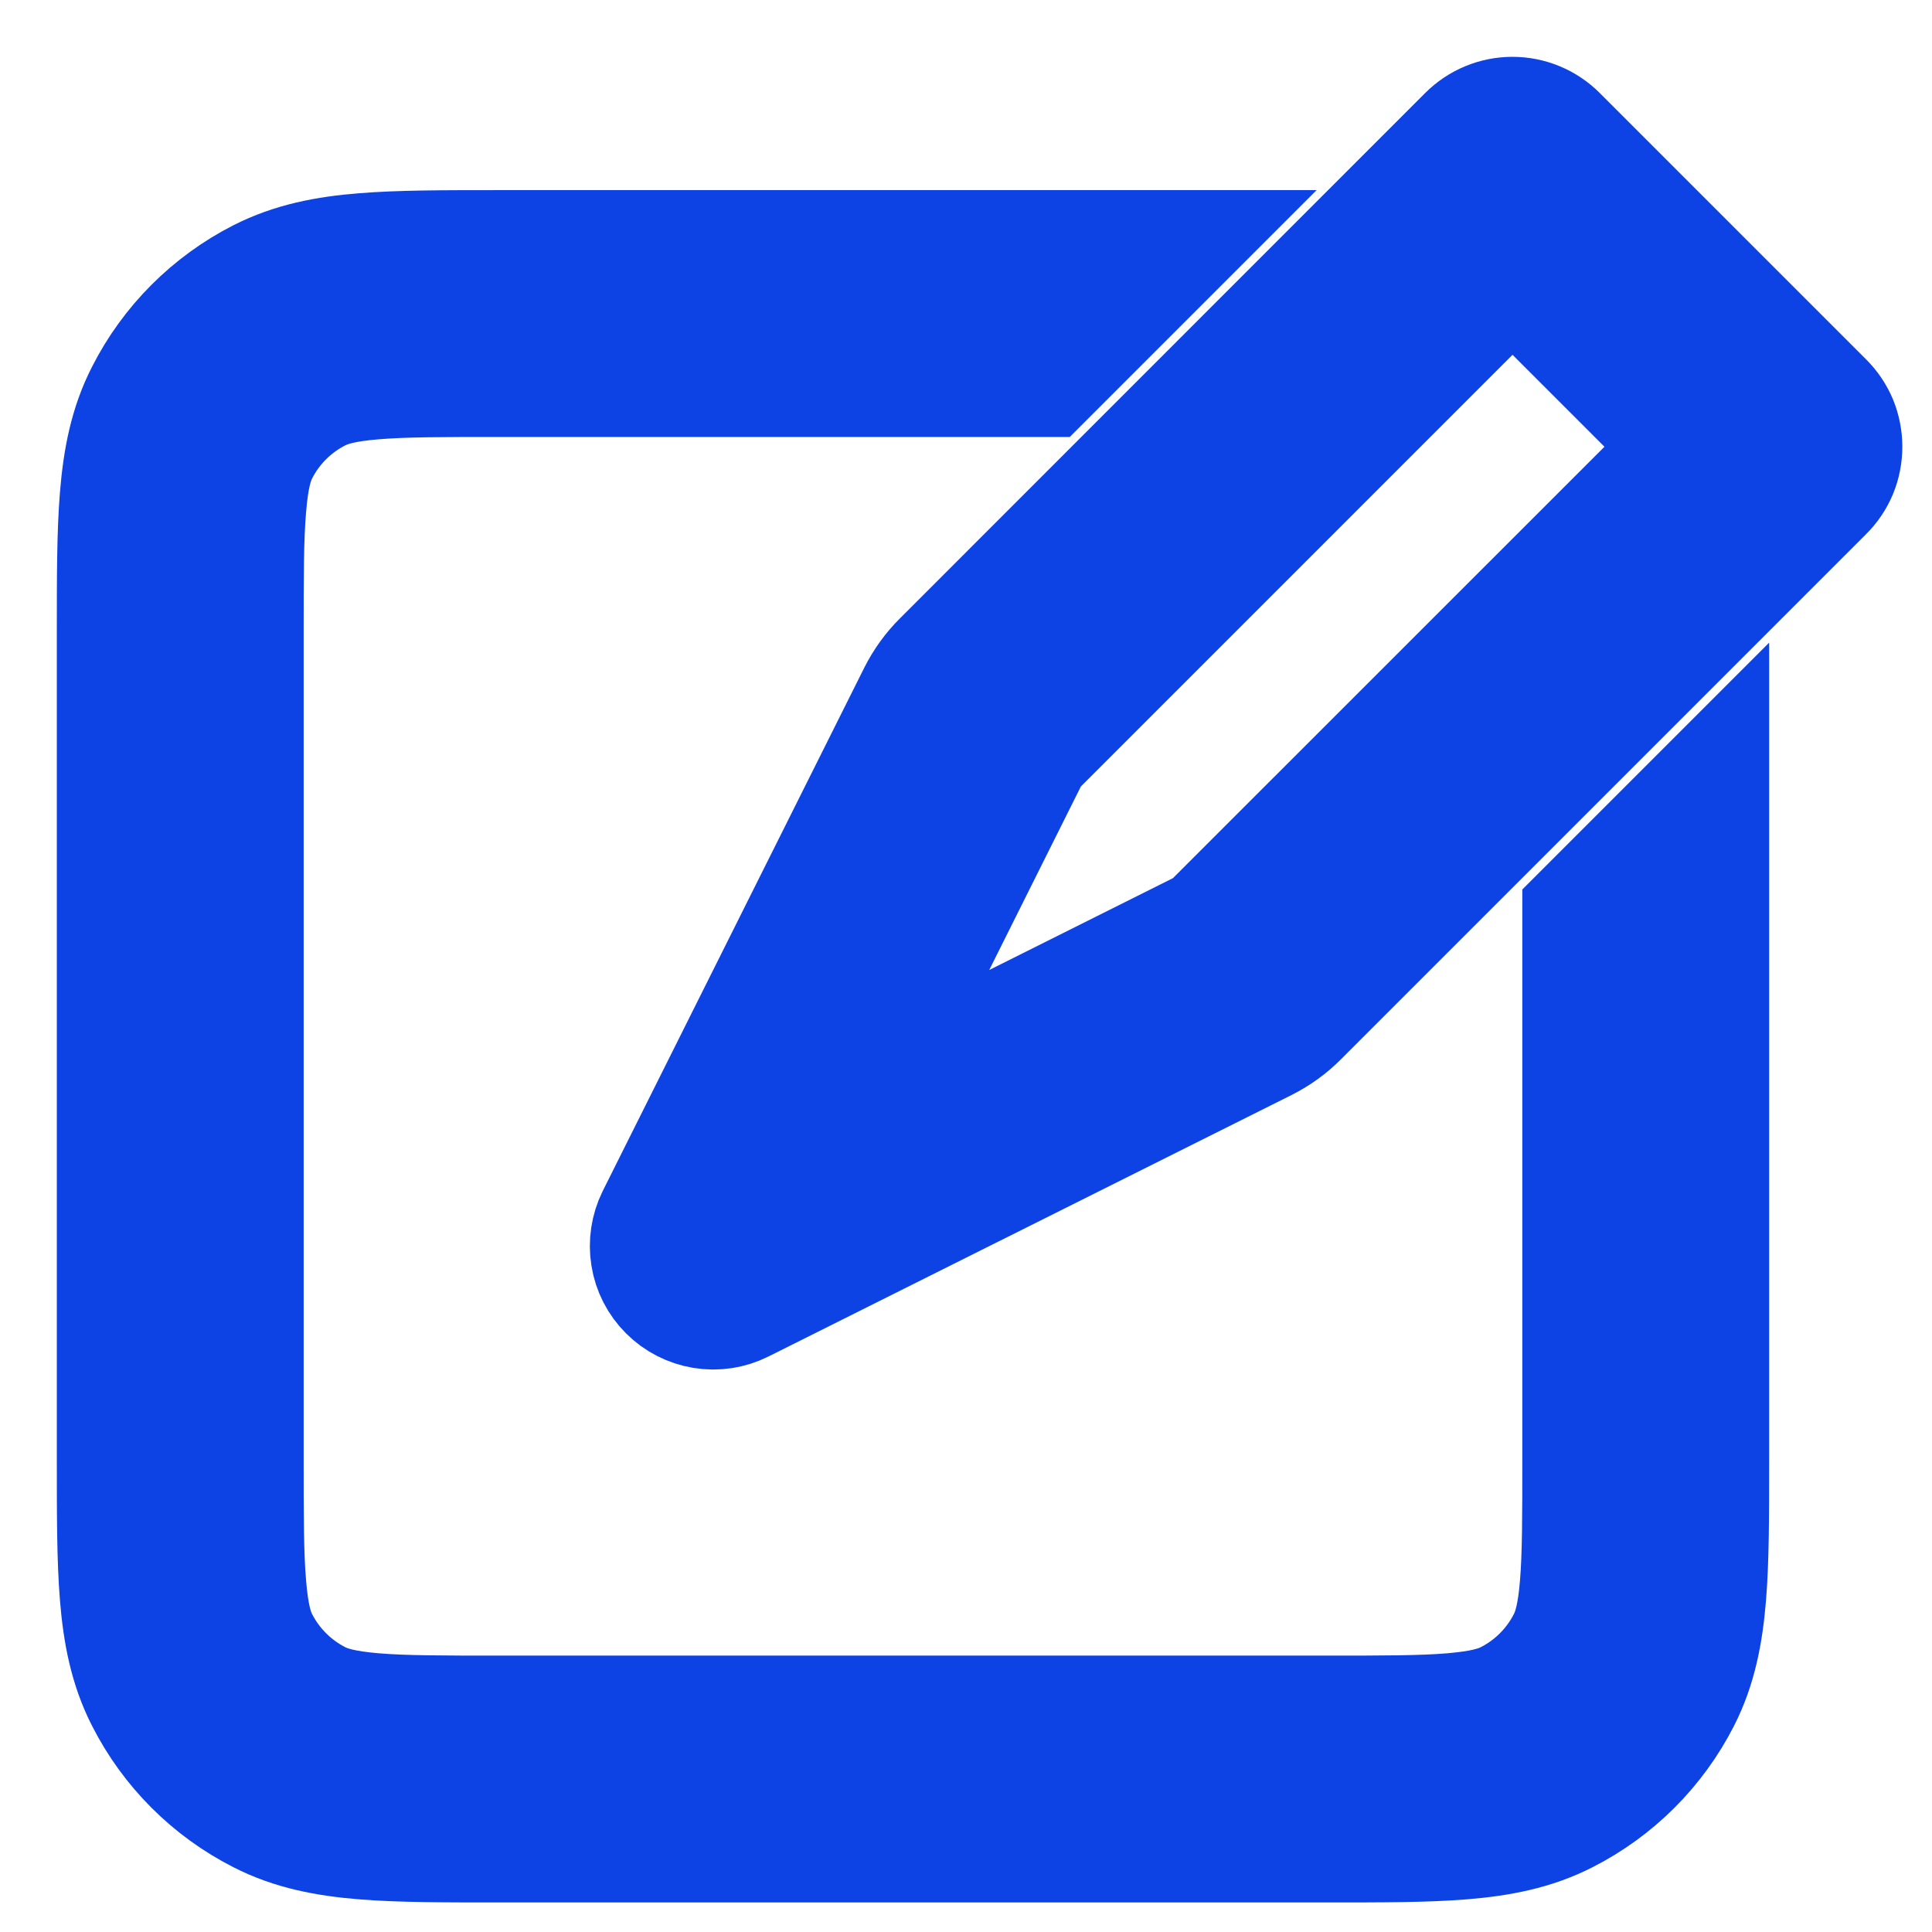 <svg width="17" height="17" viewBox="0 0 17 17" fill="none" xmlns="http://www.w3.org/2000/svg">
<path fill-rule="evenodd" clip-rule="evenodd" d="M12.894 1.172C13.004 1.062 13.153 1 13.308 1C13.464 1 13.613 1.062 13.723 1.172L16.067 3.516C16.122 3.571 16.165 3.635 16.195 3.706C16.224 3.778 16.239 3.854 16.239 3.931C16.239 4.008 16.224 4.085 16.195 4.156C16.165 4.227 16.122 4.292 16.067 4.346L11.446 8.967C11.357 9.057 11.254 9.131 11.141 9.188L6.538 11.489C6.428 11.544 6.303 11.563 6.182 11.543C6.061 11.523 5.949 11.466 5.862 11.379C5.775 11.292 5.717 11.18 5.698 11.059C5.678 10.938 5.697 10.813 5.751 10.703L8.052 6.099C8.109 5.986 8.183 5.883 8.273 5.794L12.894 1.172ZM13.309 2.415L9.1 6.624L7.885 9.057L8.183 9.355L10.617 8.138L14.825 3.931L13.309 2.415ZM10.378 2.173L9.206 3.345H4.4C3.898 3.345 3.556 3.345 3.293 3.367C3.035 3.388 2.904 3.426 2.812 3.473C2.592 3.585 2.412 3.764 2.3 3.985C2.253 4.077 2.216 4.208 2.195 4.466C2.172 4.728 2.172 5.071 2.172 5.572V12.84C2.172 13.342 2.172 13.684 2.195 13.947C2.216 14.205 2.253 14.336 2.3 14.428C2.412 14.648 2.592 14.828 2.812 14.94C2.904 14.987 3.035 15.024 3.293 15.046C3.557 15.068 3.898 15.068 4.4 15.068H11.668C12.169 15.068 12.512 15.068 12.774 15.046C13.032 15.024 13.164 14.987 13.255 14.94C13.476 14.828 13.655 14.648 13.767 14.428C13.814 14.336 13.852 14.205 13.873 13.947C13.895 13.683 13.895 13.342 13.895 12.84V8.034L15.067 6.862V12.864C15.067 13.336 15.067 13.726 15.041 14.043C15.014 14.373 14.957 14.676 14.812 14.96C14.587 15.401 14.228 15.76 13.787 15.984C13.502 16.13 13.2 16.187 12.87 16.214C12.554 16.24 12.164 16.24 11.692 16.24H4.376C3.904 16.24 3.515 16.24 3.197 16.214C2.867 16.187 2.564 16.13 2.28 15.984C1.839 15.76 1.48 15.401 1.256 14.96C1.11 14.675 1.053 14.373 1.026 14.043C1 13.727 1 13.336 1 12.864V5.549C1 5.076 1 4.687 1.026 4.37C1.053 4.04 1.11 3.737 1.256 3.453C1.48 3.012 1.839 2.653 2.28 2.428C2.565 2.283 2.867 2.225 3.197 2.199C3.513 2.173 3.904 2.173 4.376 2.173H4.4H10.378Z" fill="#0D42E5" stroke="#0D42E5"/>
</svg>
